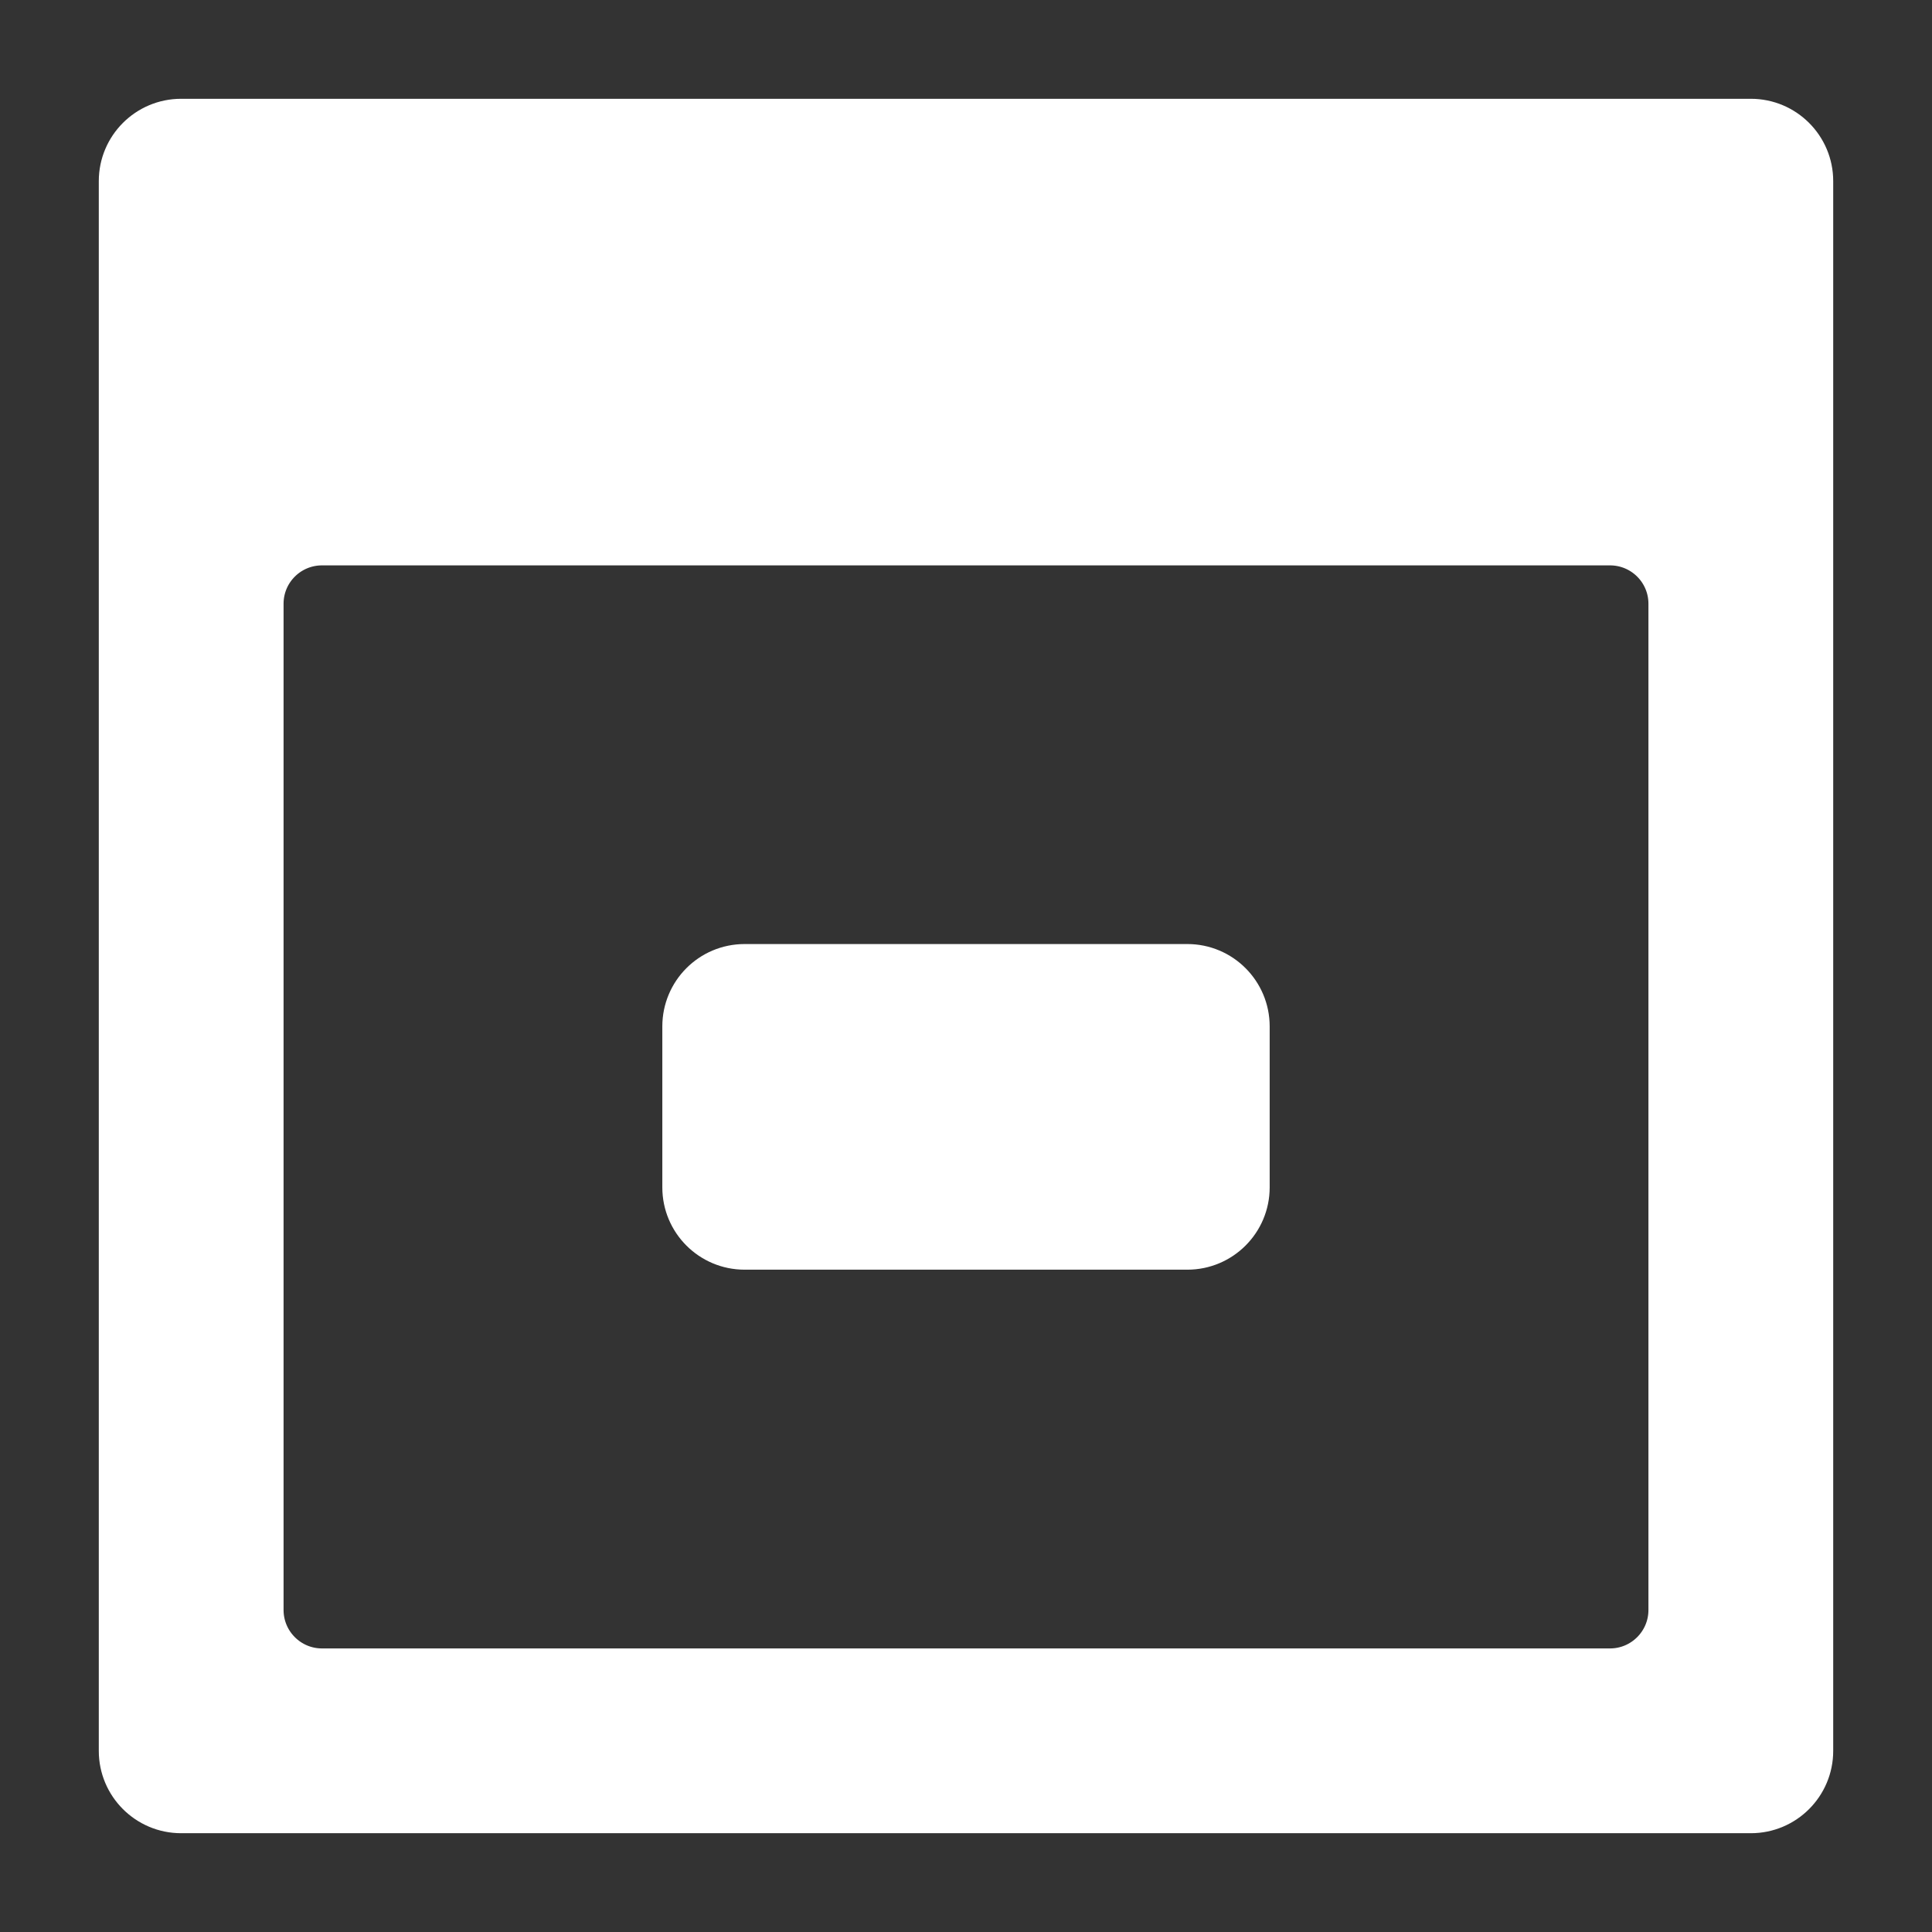 <svg width="22" height="22" viewBox="0 0 22 22" fill="none" xmlns="http://www.w3.org/2000/svg">
<rect x="0" y="0" width="22" height="22" fill="#333333" stroke="none"/>
<path d="M2.062 1.375C1.683 1.375 1.375 1.683 1.375 2.062V19.938C1.375 20.317 1.683 20.625 2.062 20.625H19.938C20.317 20.625 20.625 20.317 20.625 19.938V2.062C20.625 1.683 20.317 1.375 19.938 1.375H2.062ZM2.979 6.875C2.979 6.495 3.287 6.188 3.667 6.188H18.333C18.713 6.188 19.021 6.495 19.021 6.875V18.333C19.021 18.713 18.713 19.021 18.333 19.021H3.667C3.287 19.021 2.979 18.713 2.979 18.333V6.875ZM8.479 11C8.099 11 7.792 11.308 7.792 11.688V13.521C7.792 13.9 8.099 14.208 8.479 14.208H13.521C13.9 14.208 14.208 13.9 14.208 13.521V11.688C14.208 11.308 13.9 11 13.521 11H8.479Z" fill="url(#paint0_linear_451_3430)" stroke="url(#paint1_linear_451_3430)" stroke-width="0.5"/>
<defs>
<linearGradient id="paint0_linear_451_3430" x1="1.372" y1="10.715" x2="20.621" y2="10.715" gradientUnits="userSpaceOnUse">
<stop stop-color="#ffffff"/>
<stop offset="1" stop-color="#ffffff"/>
</linearGradient>
<linearGradient id="paint1_linear_451_3430" x1="1.372" y1="10.715" x2="20.621" y2="10.715" gradientUnits="userSpaceOnUse">
<stop stop-color="#ffffff"/>
<stop offset="1" stop-color="#ffffff"/>
</linearGradient>
</defs>
</svg>
